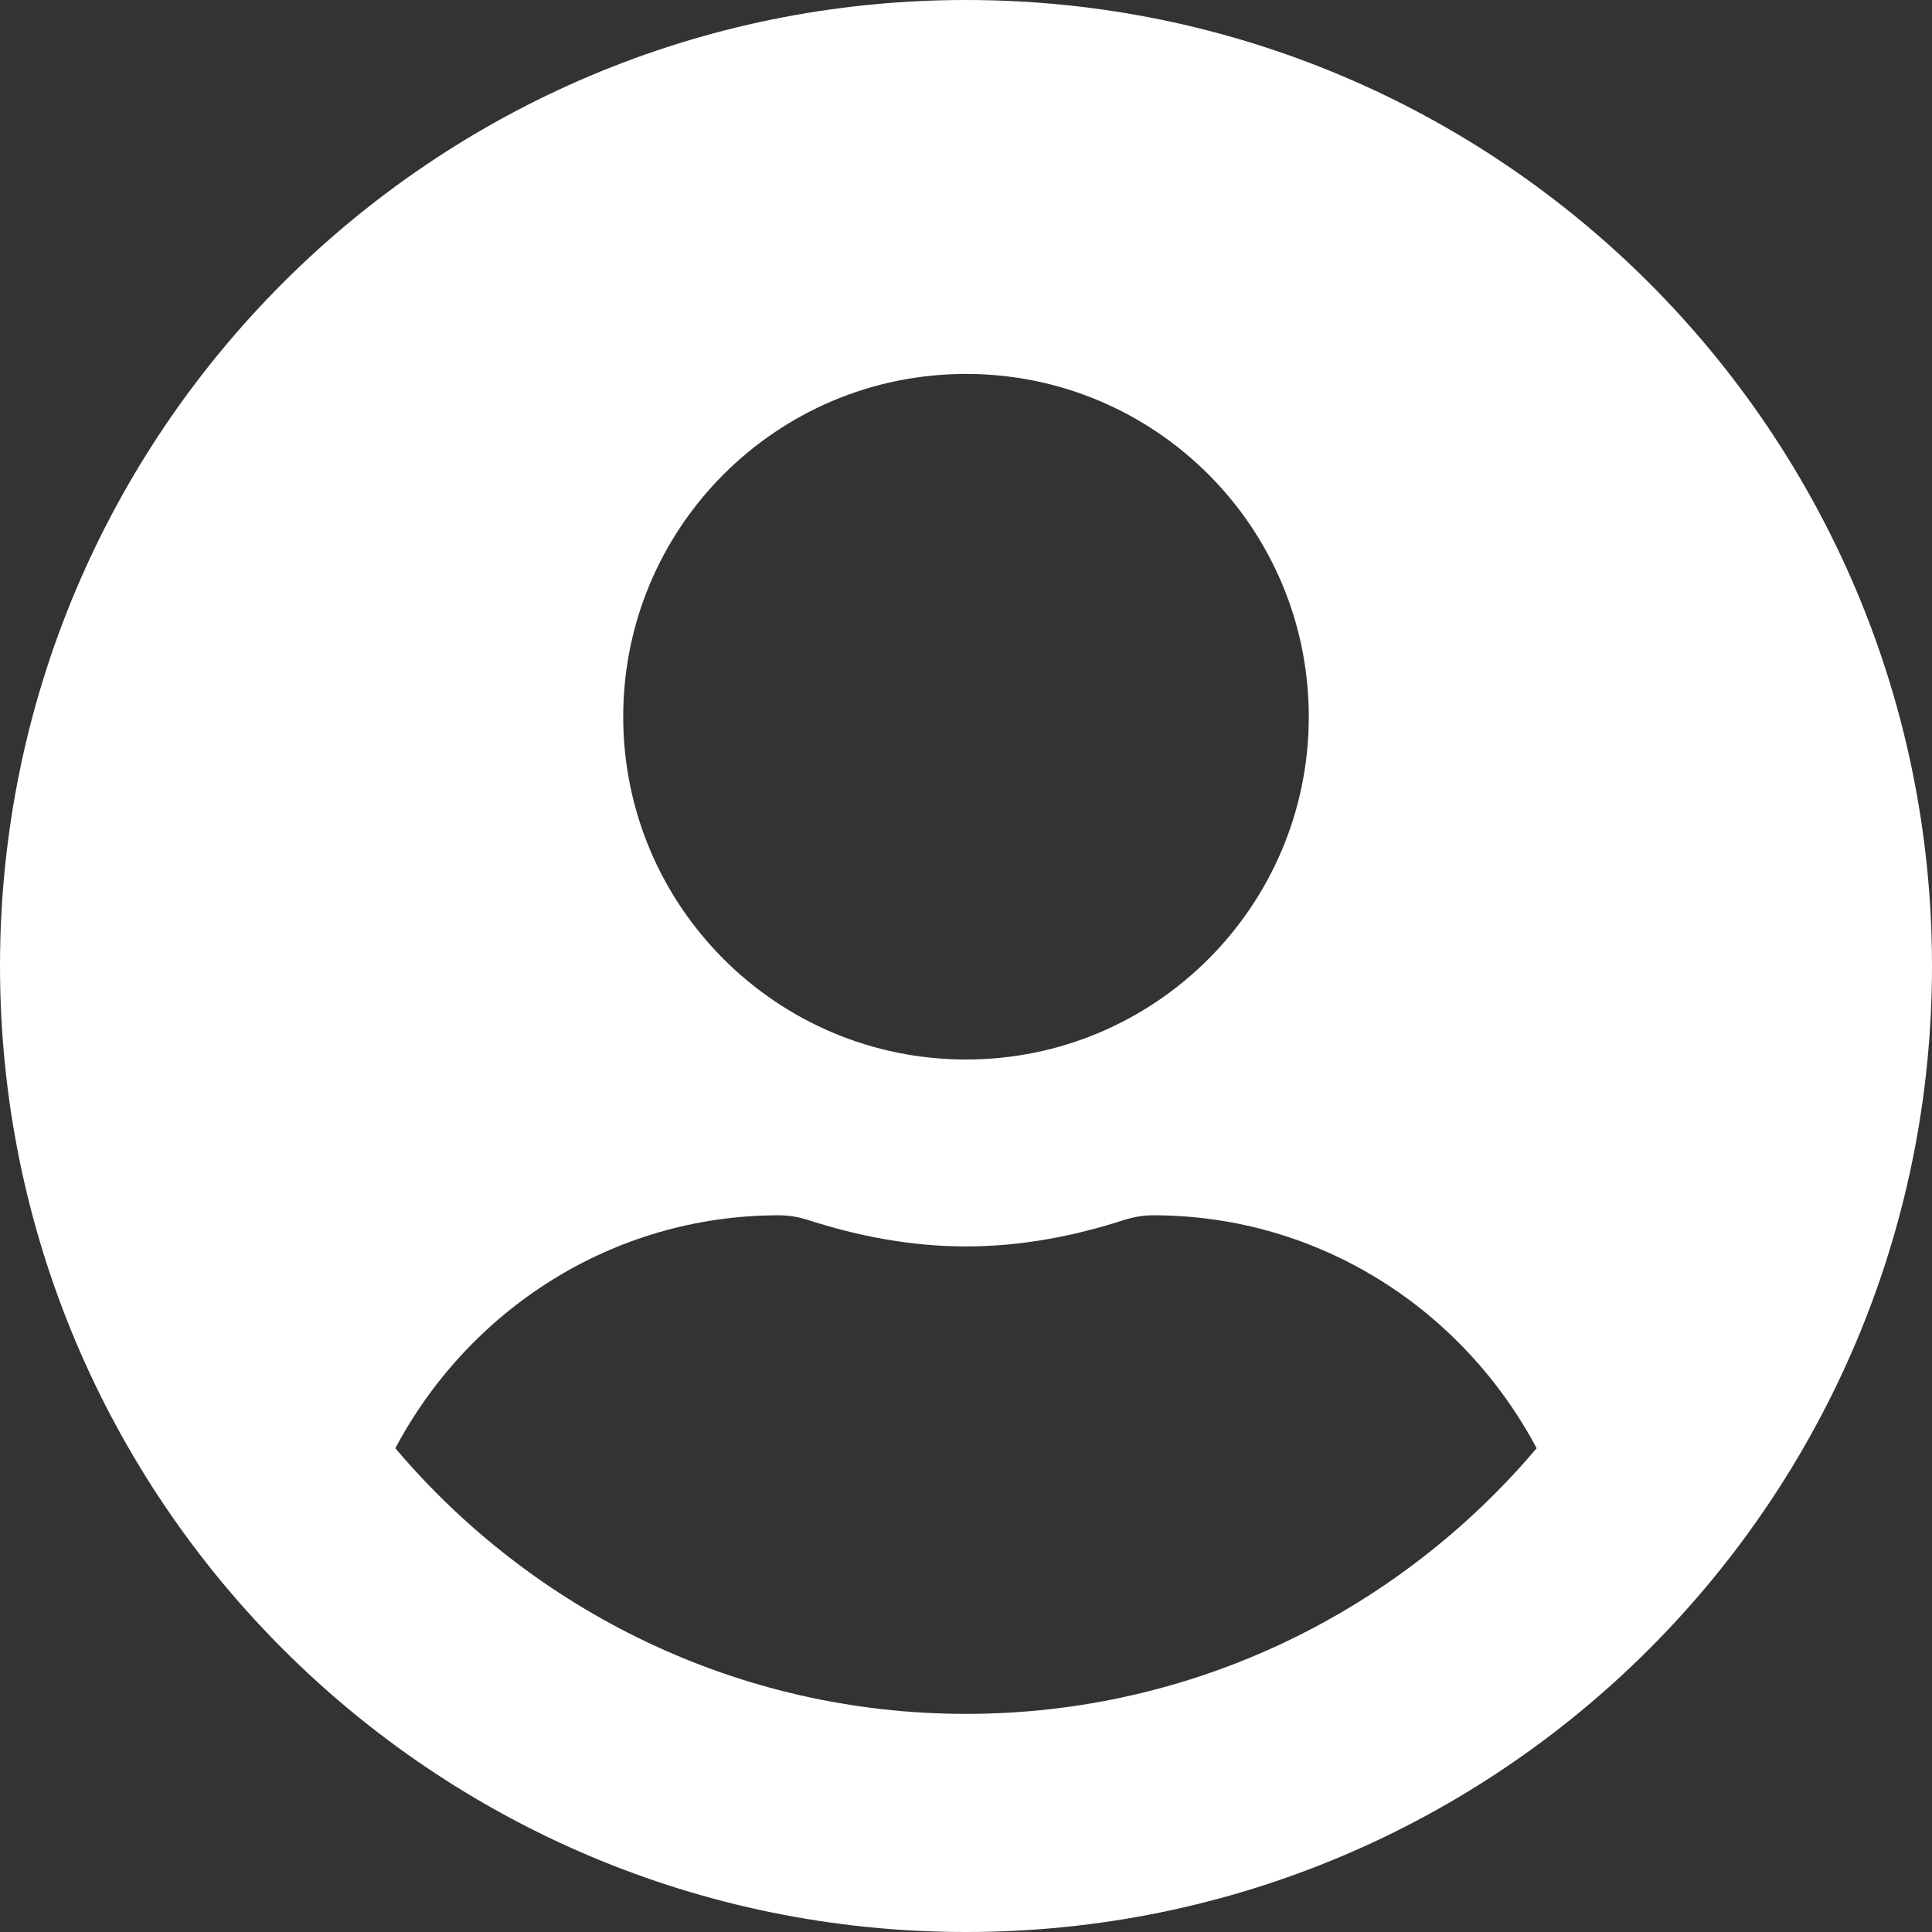 <svg width="40" height="40" viewBox="0 0 40 40" fill="none" xmlns="http://www.w3.org/2000/svg">
<rect x="0" y="0" width="40" height="40" fill="#333333" stroke="none"/>
<path d="M20 0C8.952 0 0 8.952 0 20C0 31.048 8.952 40 20 40C31.048 40 40 31.048 40 20C40 8.952 31.048 0 20 0ZM20 7.742C23.919 7.742 27.097 10.919 27.097 14.839C27.097 18.758 23.919 21.936 20 21.936C16.081 21.936 12.903 18.758 12.903 14.839C12.903 10.919 16.081 7.742 20 7.742ZM20 35.484C15.266 35.484 11.024 33.339 8.185 29.984C9.702 27.129 12.669 25.161 16.129 25.161C16.323 25.161 16.516 25.194 16.702 25.25C17.75 25.589 18.847 25.806 20 25.806C21.153 25.806 22.258 25.589 23.298 25.25C23.484 25.194 23.677 25.161 23.871 25.161C27.331 25.161 30.298 27.129 31.814 29.984C28.976 33.339 24.734 35.484 20 35.484Z" fill="#fff"/>
</svg>
